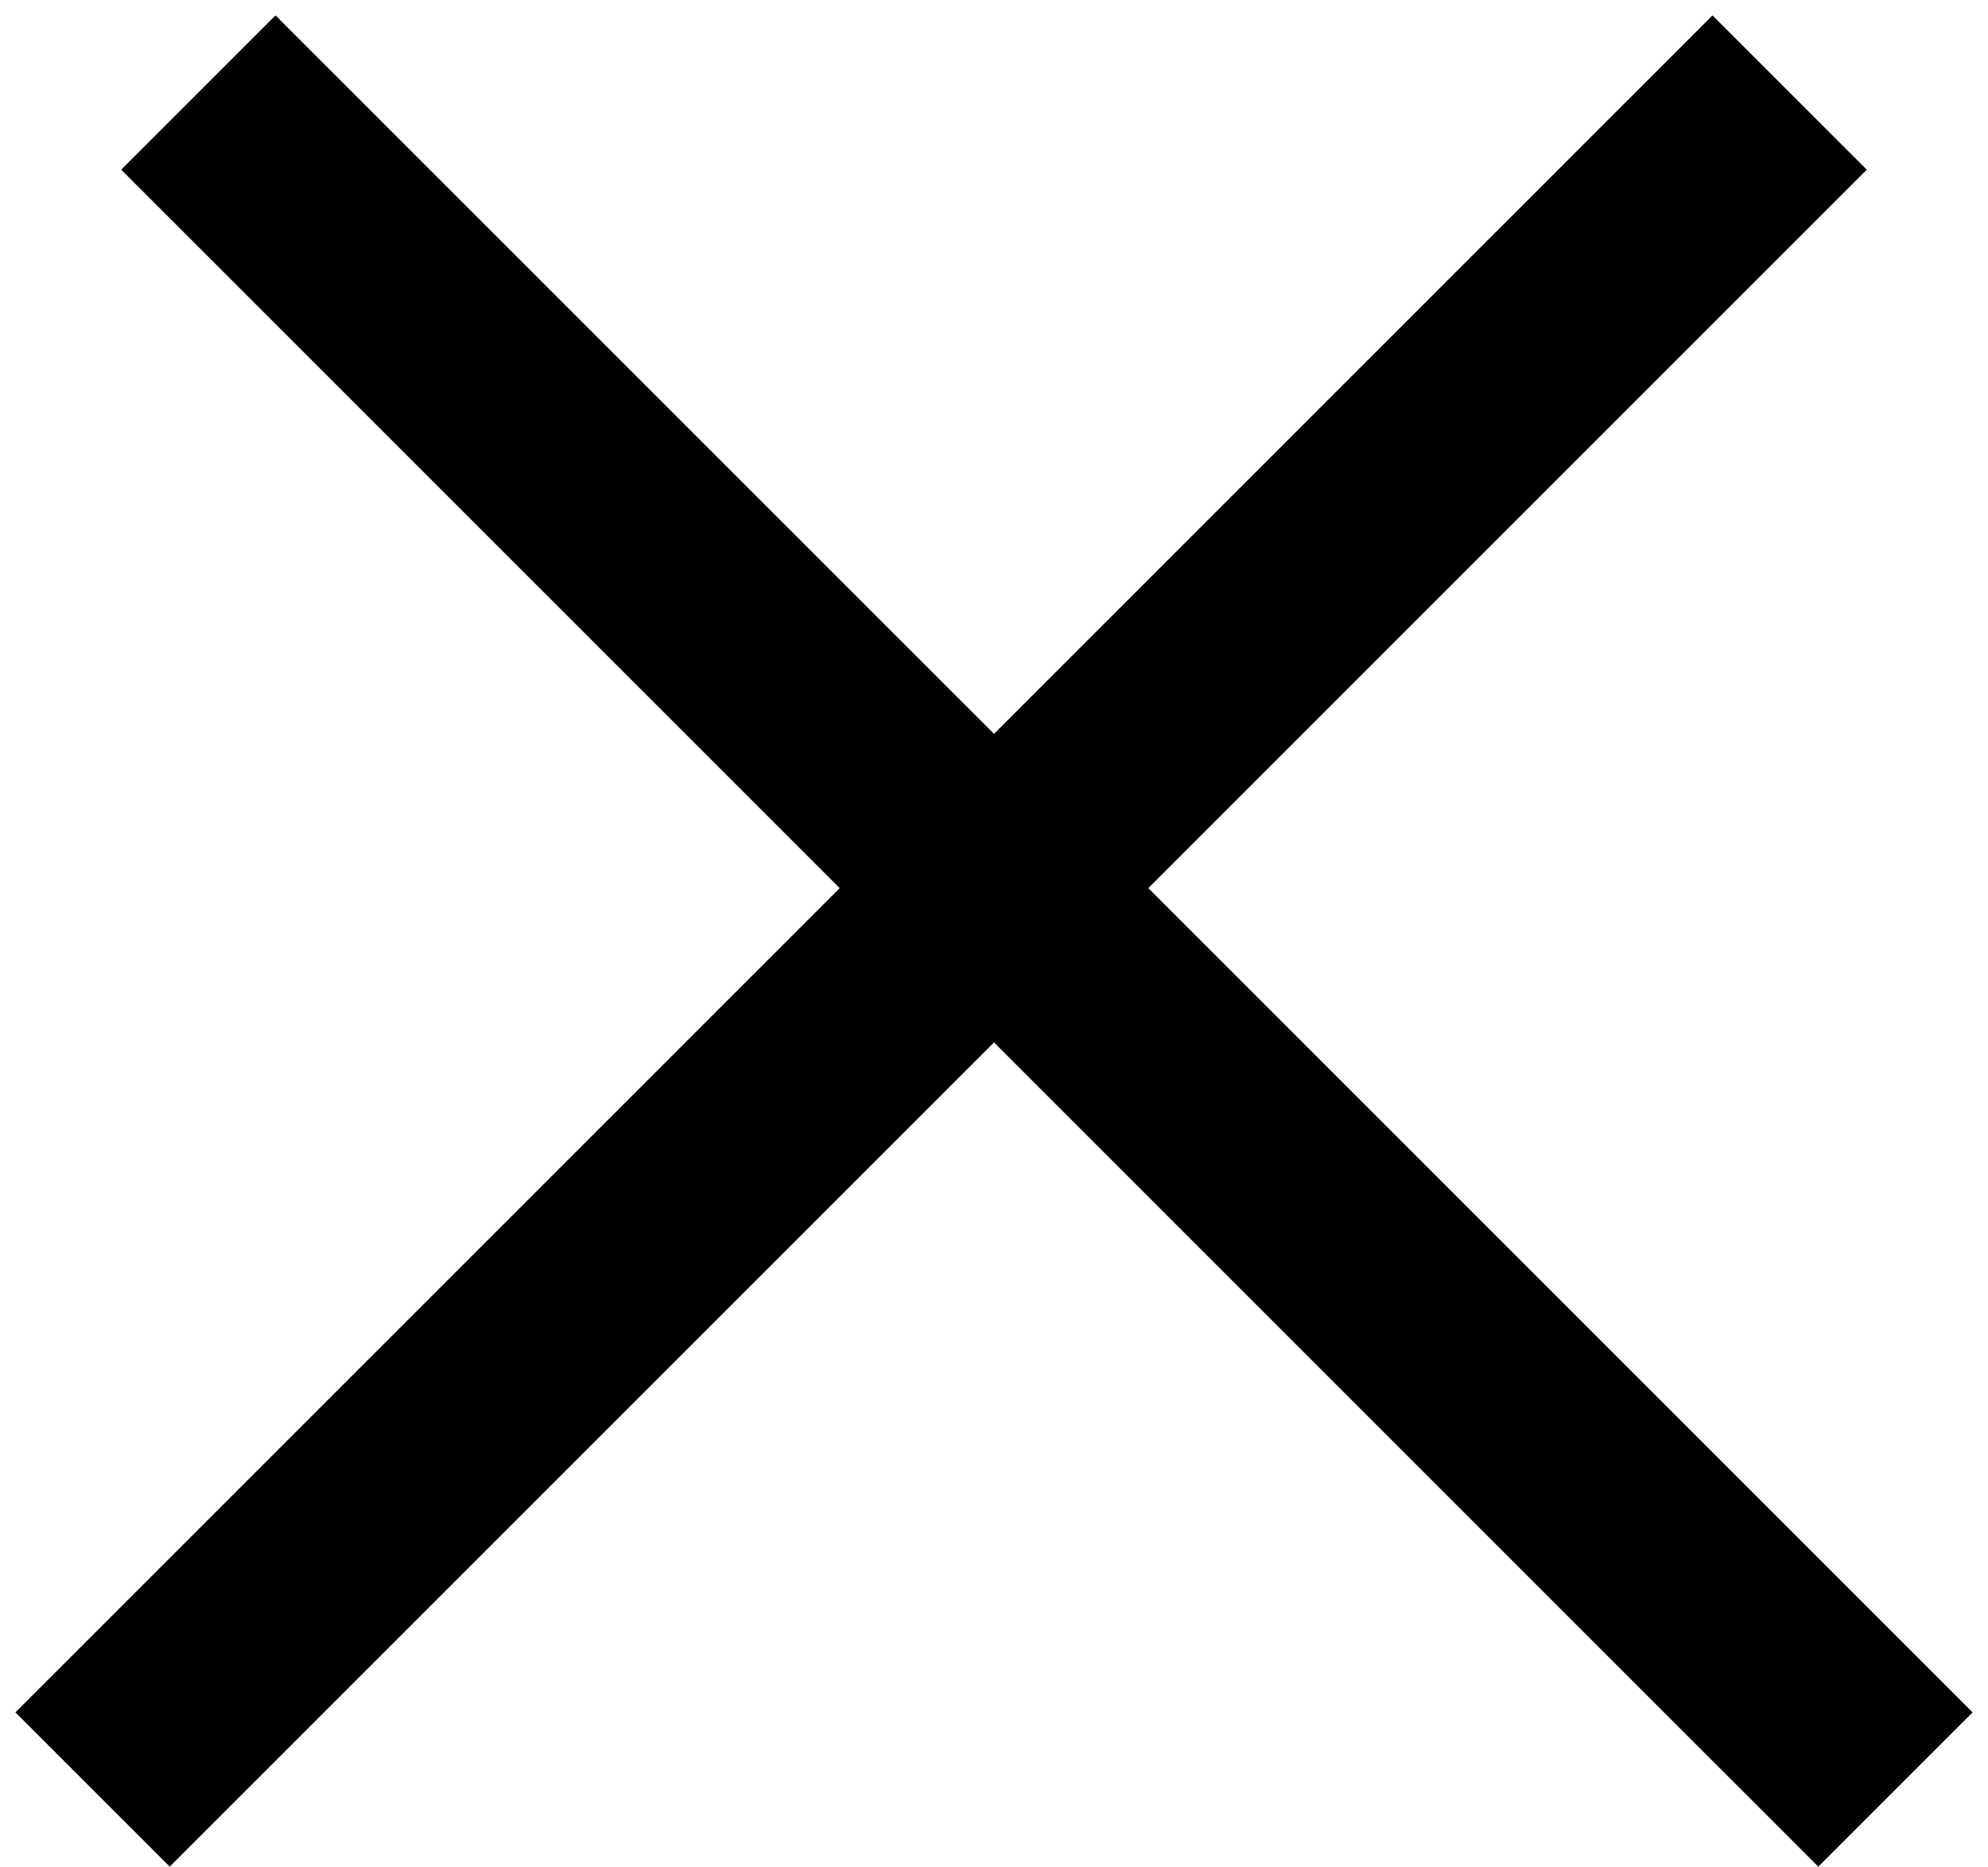 <svg width="82" height="77" viewBox="0 0 82 77" fill="none" xmlns="http://www.w3.org/2000/svg">
<line x1="8.182" y1="3.818" x2="78.182" y2="73.818" stroke="black" stroke-width="9"/>
<line x1="3.818" y1="73.818" x2="73.818" y2="3.818" stroke="black" stroke-width="9"/>
</svg>
